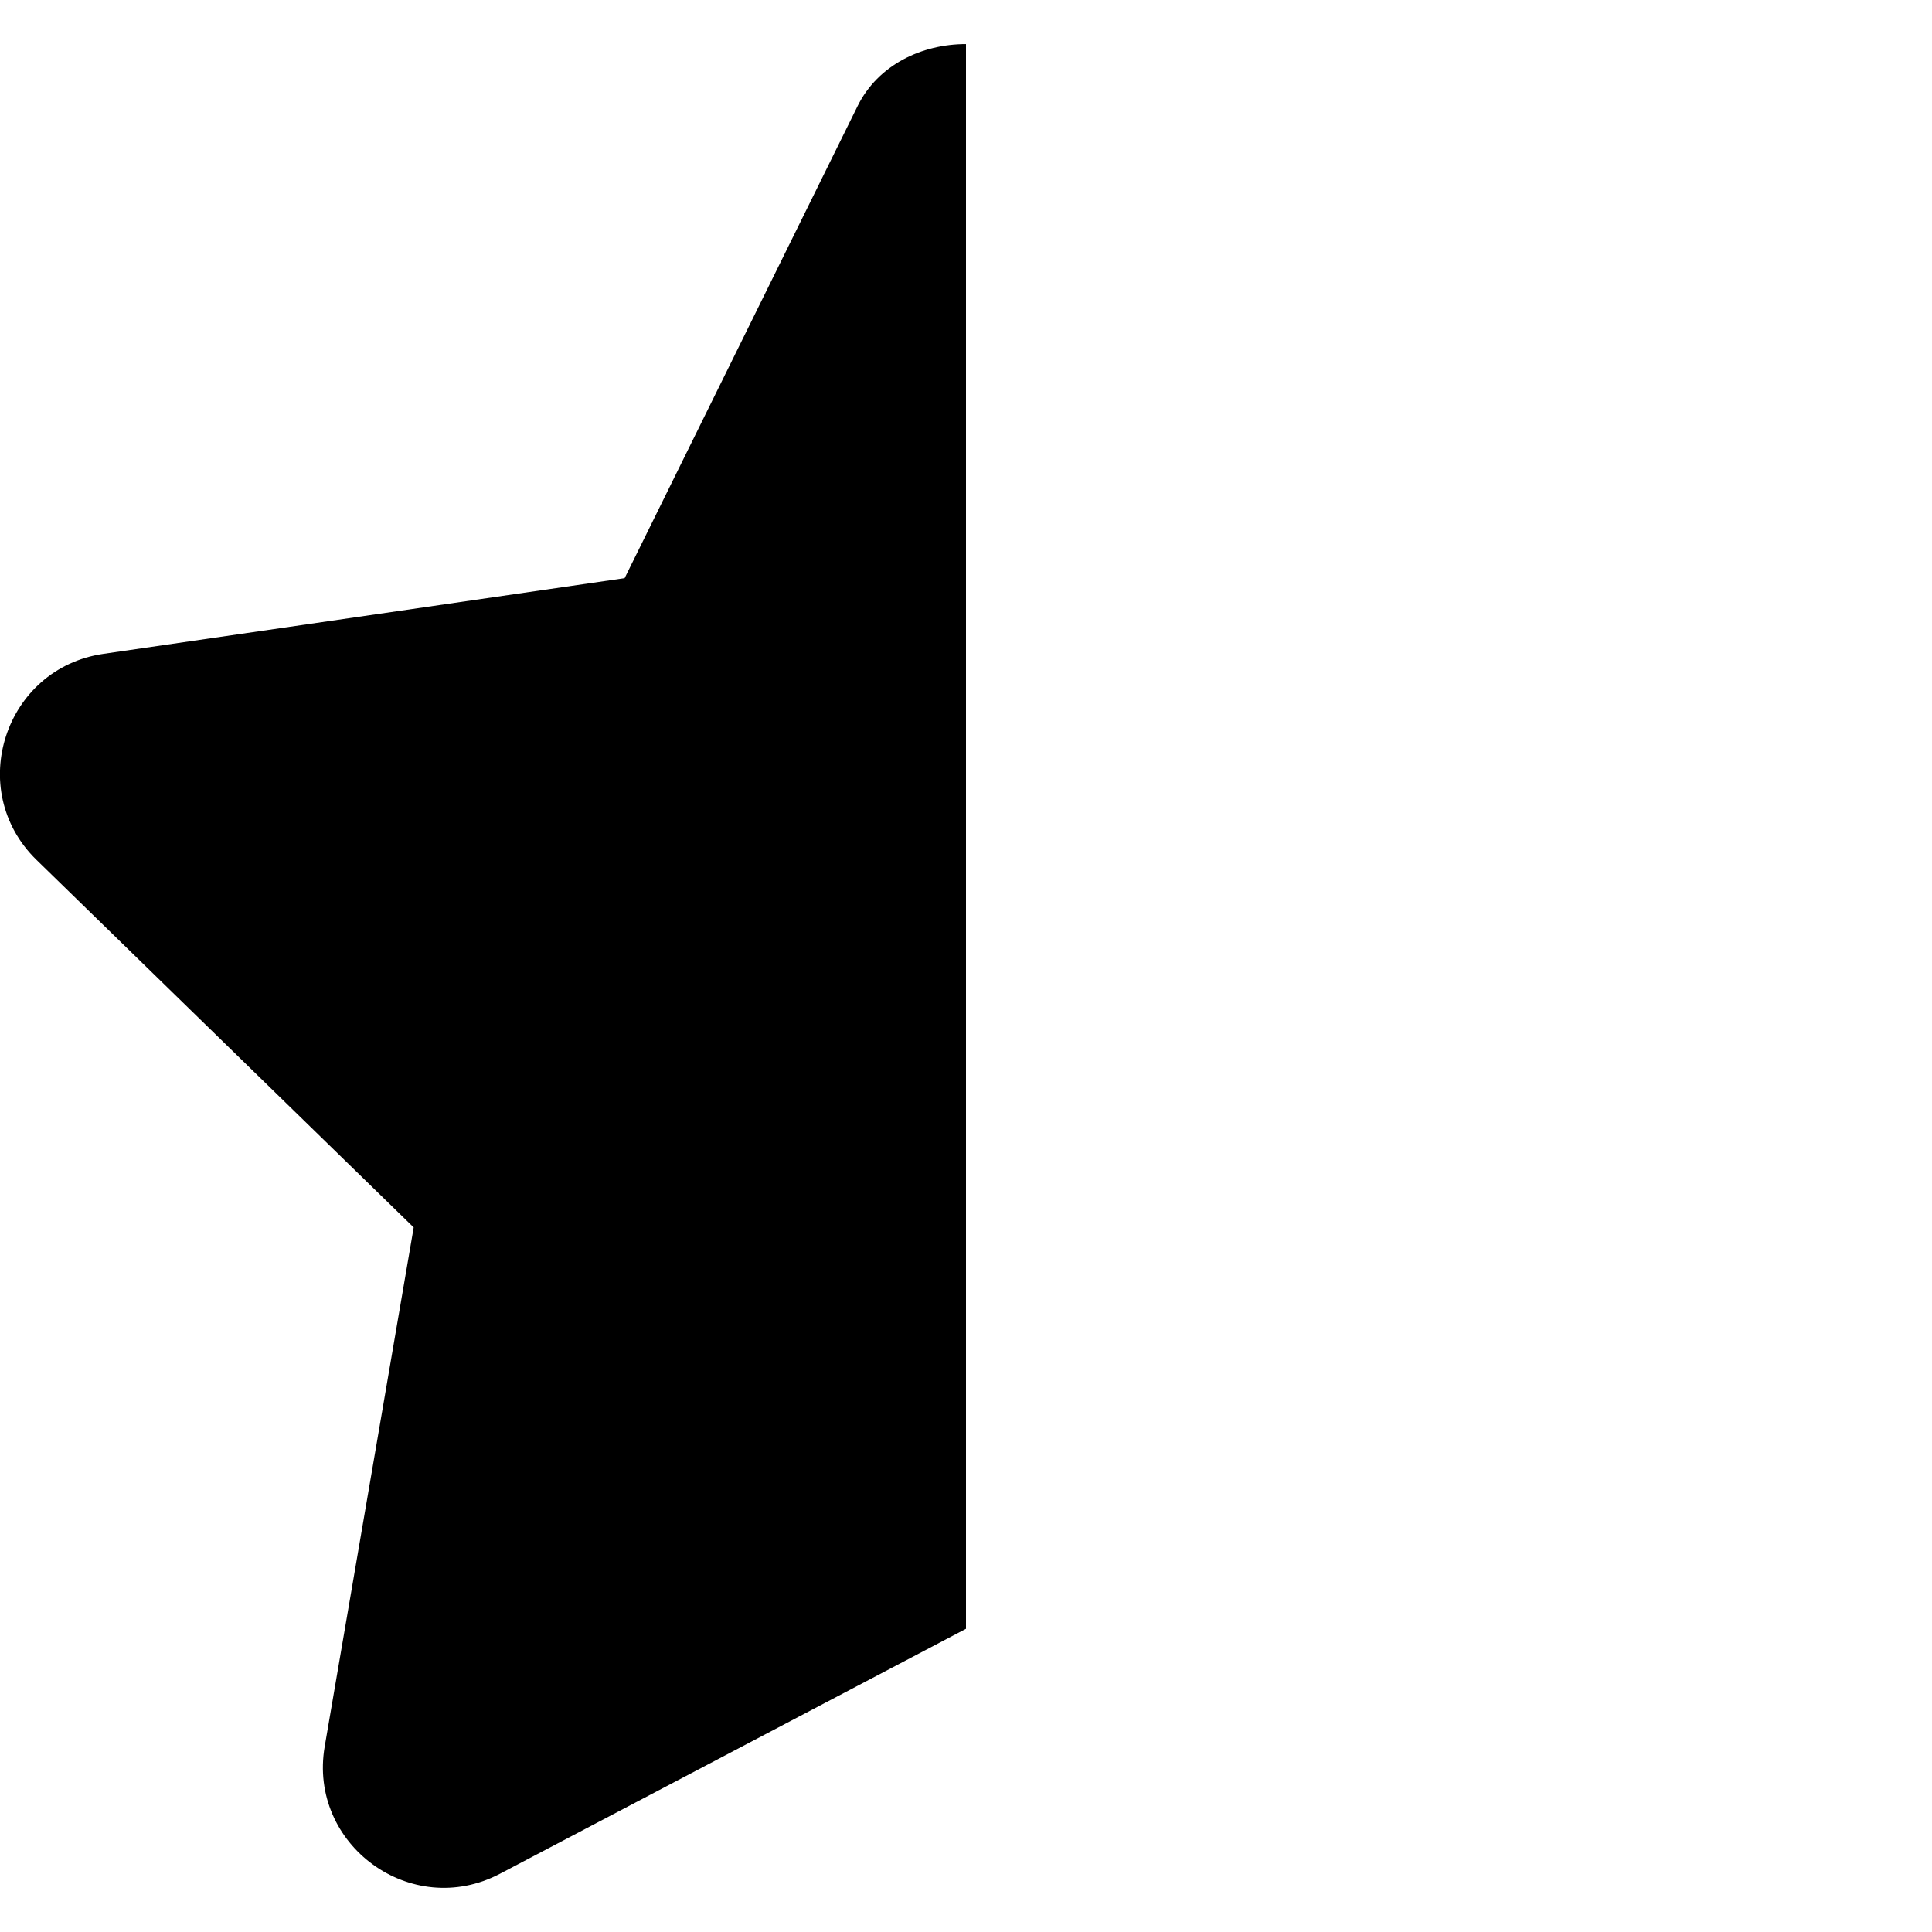 <!-- Generated by IcoMoon.io -->
<svg version="1.1" xmlns="http://www.w3.org/2000/svg" width="32" height="32" viewBox="0 0 32 32">
<title>star-half</title>
<path d="M16 0.73c-0.728 0-1.456 0.342-1.794 1.024l-3.86 7.822-8.634 1.254c-1.634 0.238-2.296 2.252-1.108 3.412l6.248 6.088-1.474 8.598c-0.278 1.628 1.434 2.878 2.902 2.108l7.72-4.058v-26.248z"></path>
</svg>

